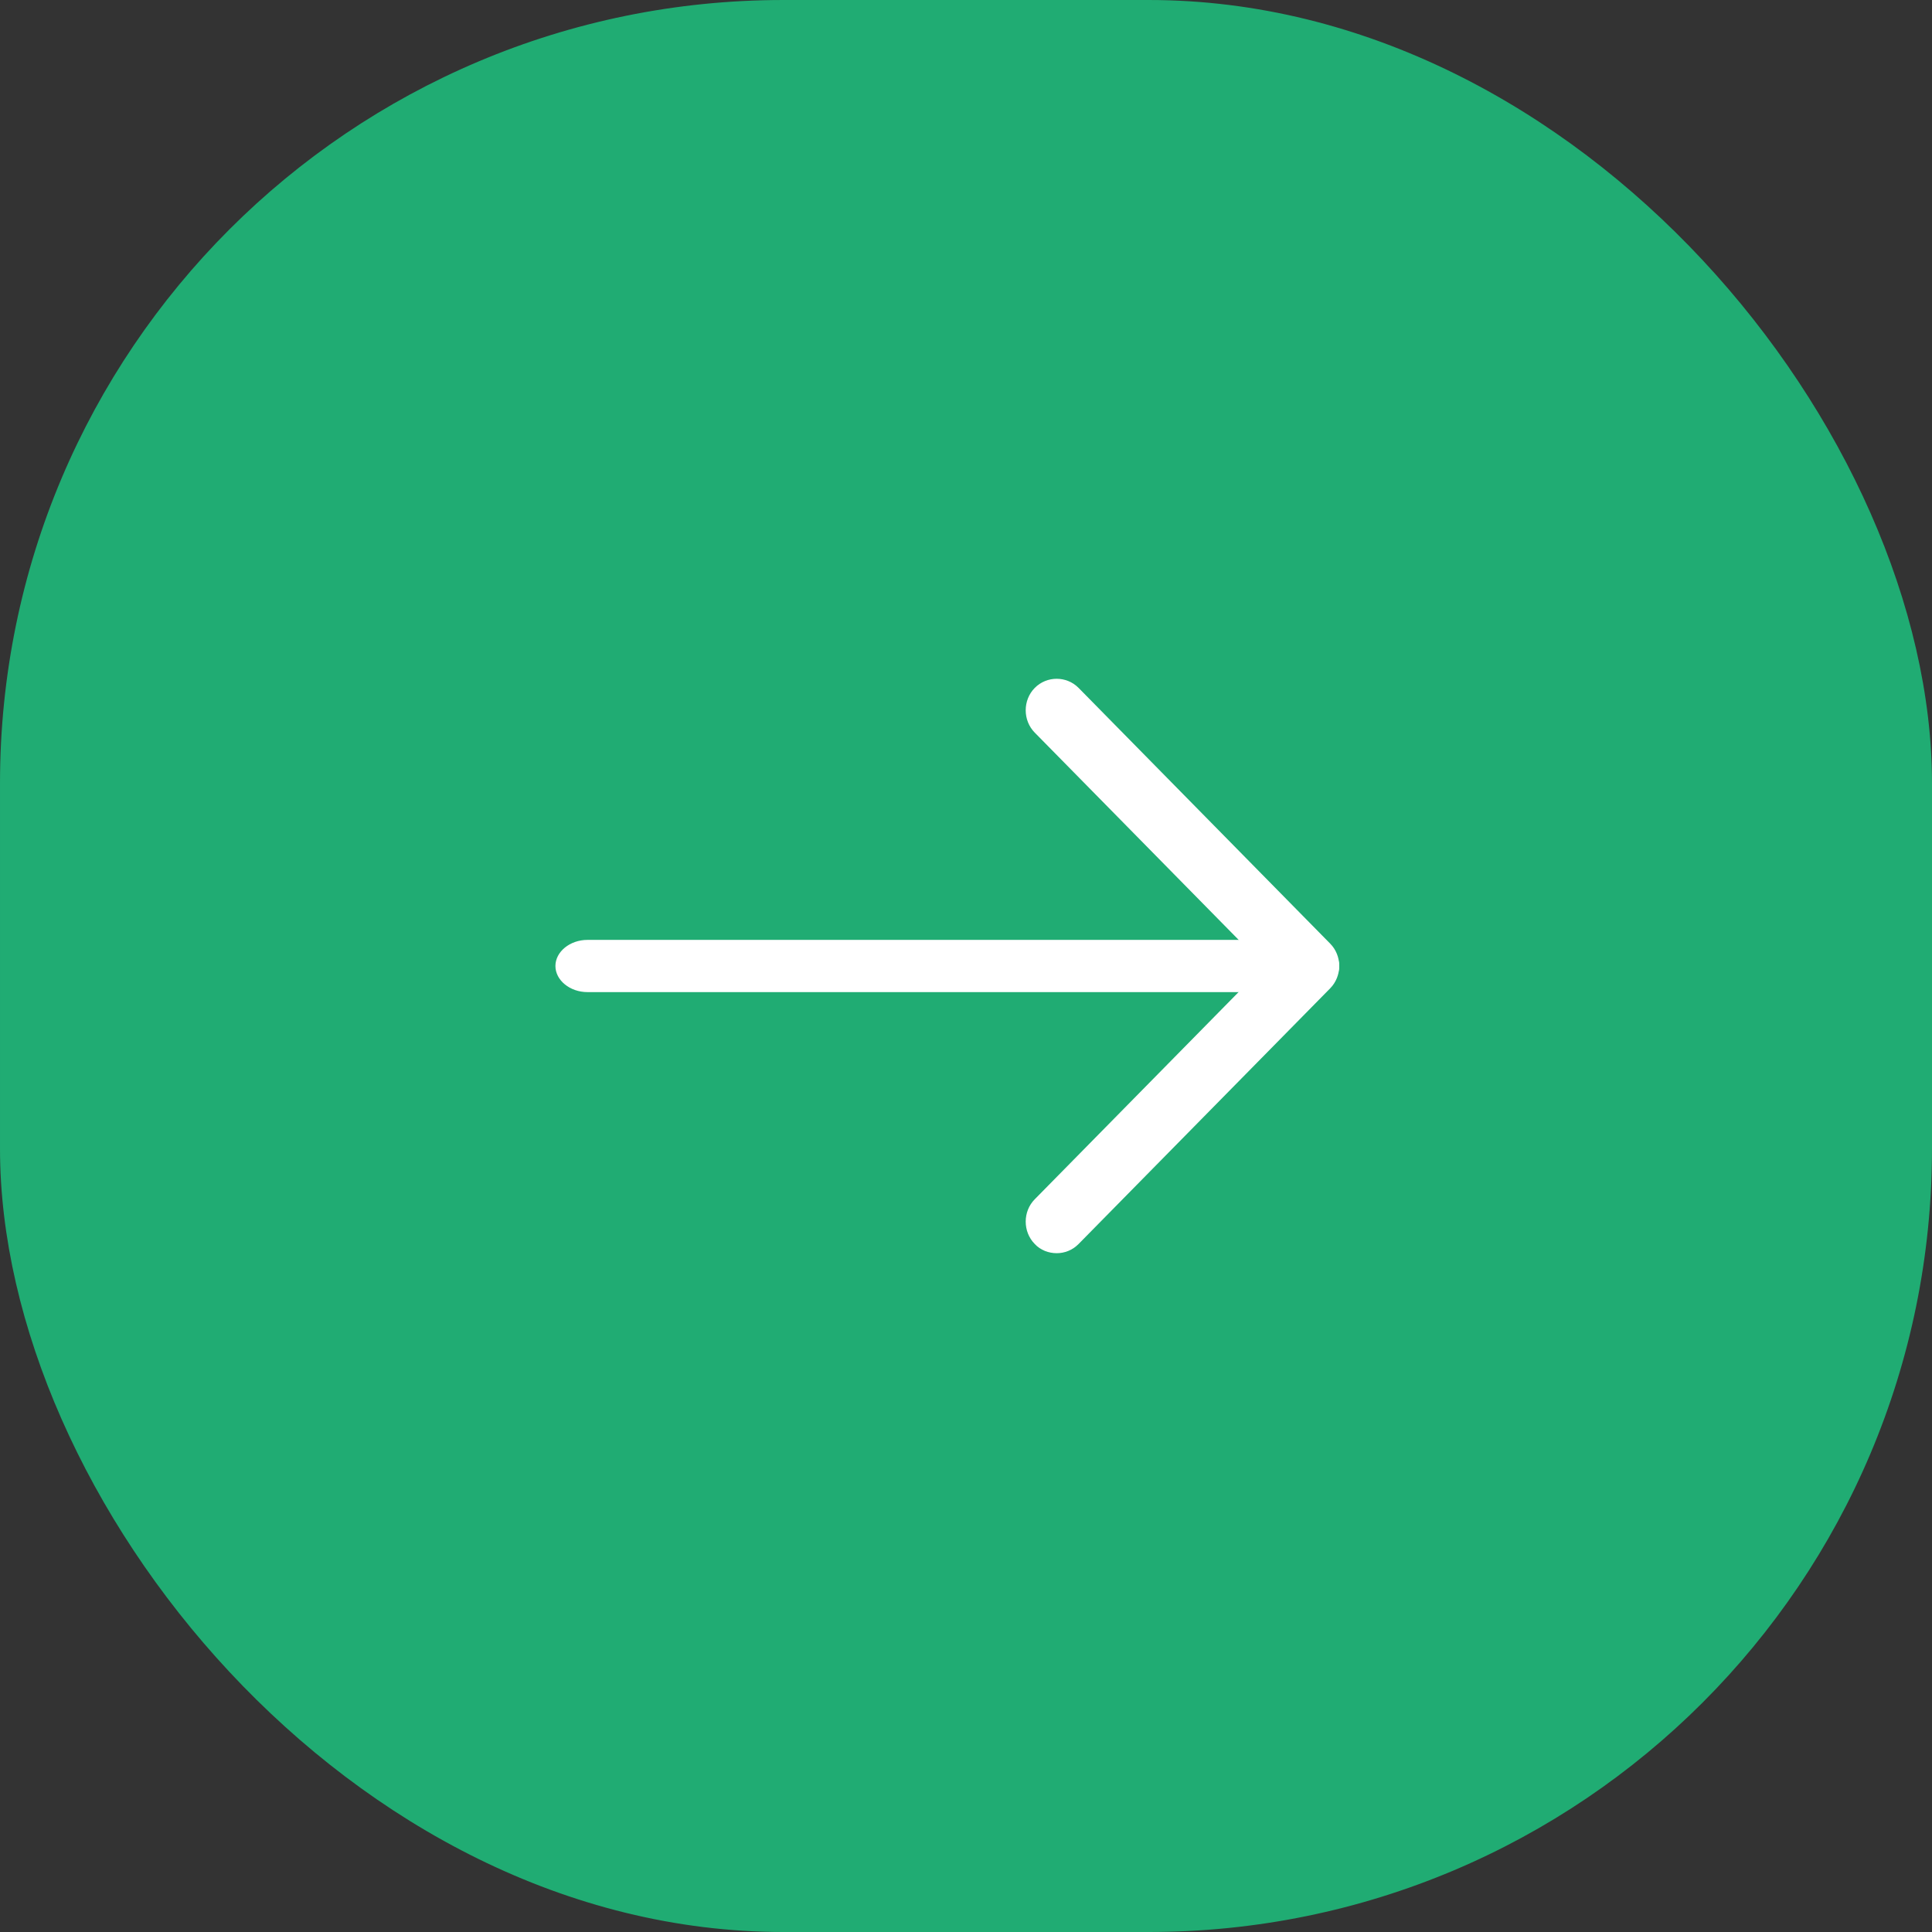<svg width="37" height="37" viewBox="0 0 37 37" fill="none" xmlns="http://www.w3.org/2000/svg">
<rect x="0" y="0" width="37" height="37" fill="#333333" stroke="none"/>
<rect x="37" y="37" width="37" height="37" rx="15" transform="rotate(-180 37 37)" fill="#20AC73"/>
<path d="M20.237 24C20.387 24 20.538 23.944 20.657 23.823L25.475 18.927C25.705 18.693 25.705 18.305 25.475 18.072L20.657 13.175C20.427 12.941 20.046 12.941 19.816 13.175C19.586 13.409 19.586 13.796 19.816 14.03L24.213 18.499L19.816 22.968C19.586 23.201 19.586 23.589 19.816 23.823C19.927 23.944 20.086 24 20.237 24Z" fill="white"/>
<path d="M11.251 19H25.033C25.369 19 25.648 18.773 25.648 18.5C25.648 18.227 25.369 18 25.033 18H11.251C10.915 18 10.637 18.227 10.637 18.5C10.637 18.773 10.915 19 11.251 19Z" fill="white"/>
</svg>
